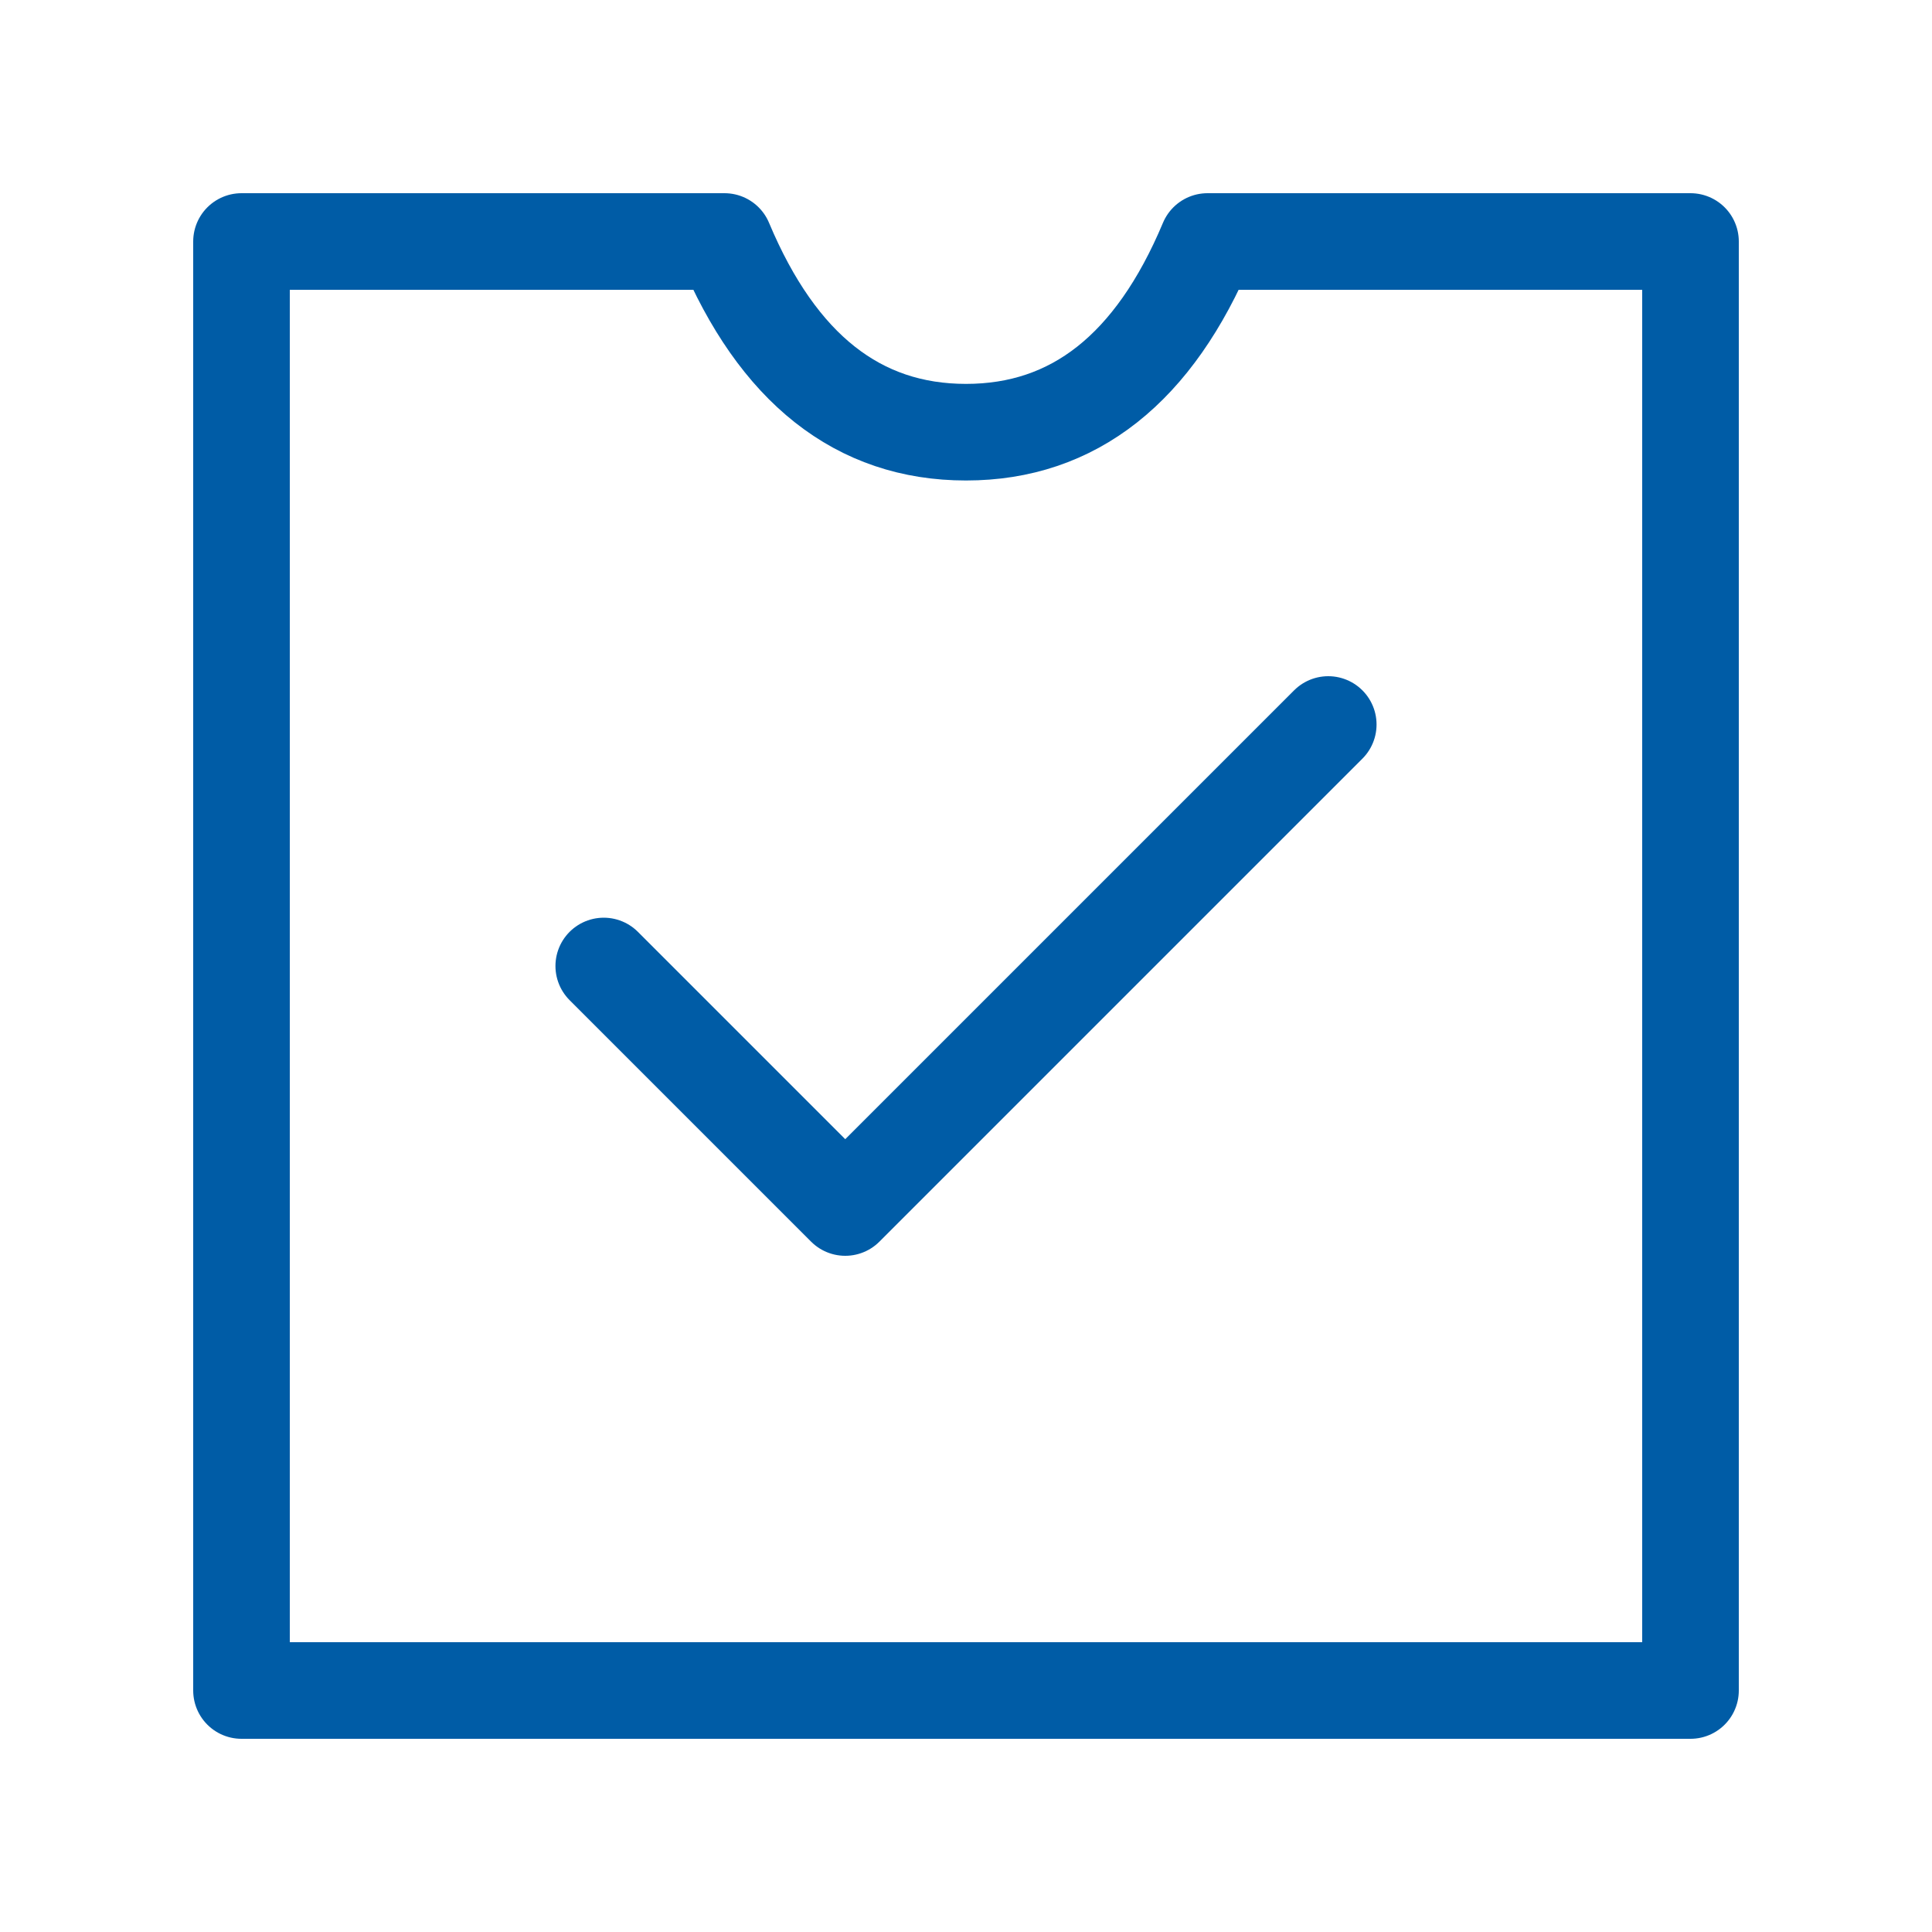 <svg width="60" height="60" viewBox="0 0 60 60" fill="none" xmlns="http://www.w3.org/2000/svg">
<path d="M7.5 52.5H52.5V7.5H37.5C35.845 11.449 33.345 13.422 30 13.422C26.655 13.422 24.155 11.447 22.5 7.5H7.5V52.5Z" stroke="#005CA6" stroke-width="3" stroke-linejoin="round"/>
<path d="M18.75 30L26.25 37.5L41.25 22.5" stroke="#005CA6" stroke-width="3" stroke-linecap="round" stroke-linejoin="round"/>
</svg>
